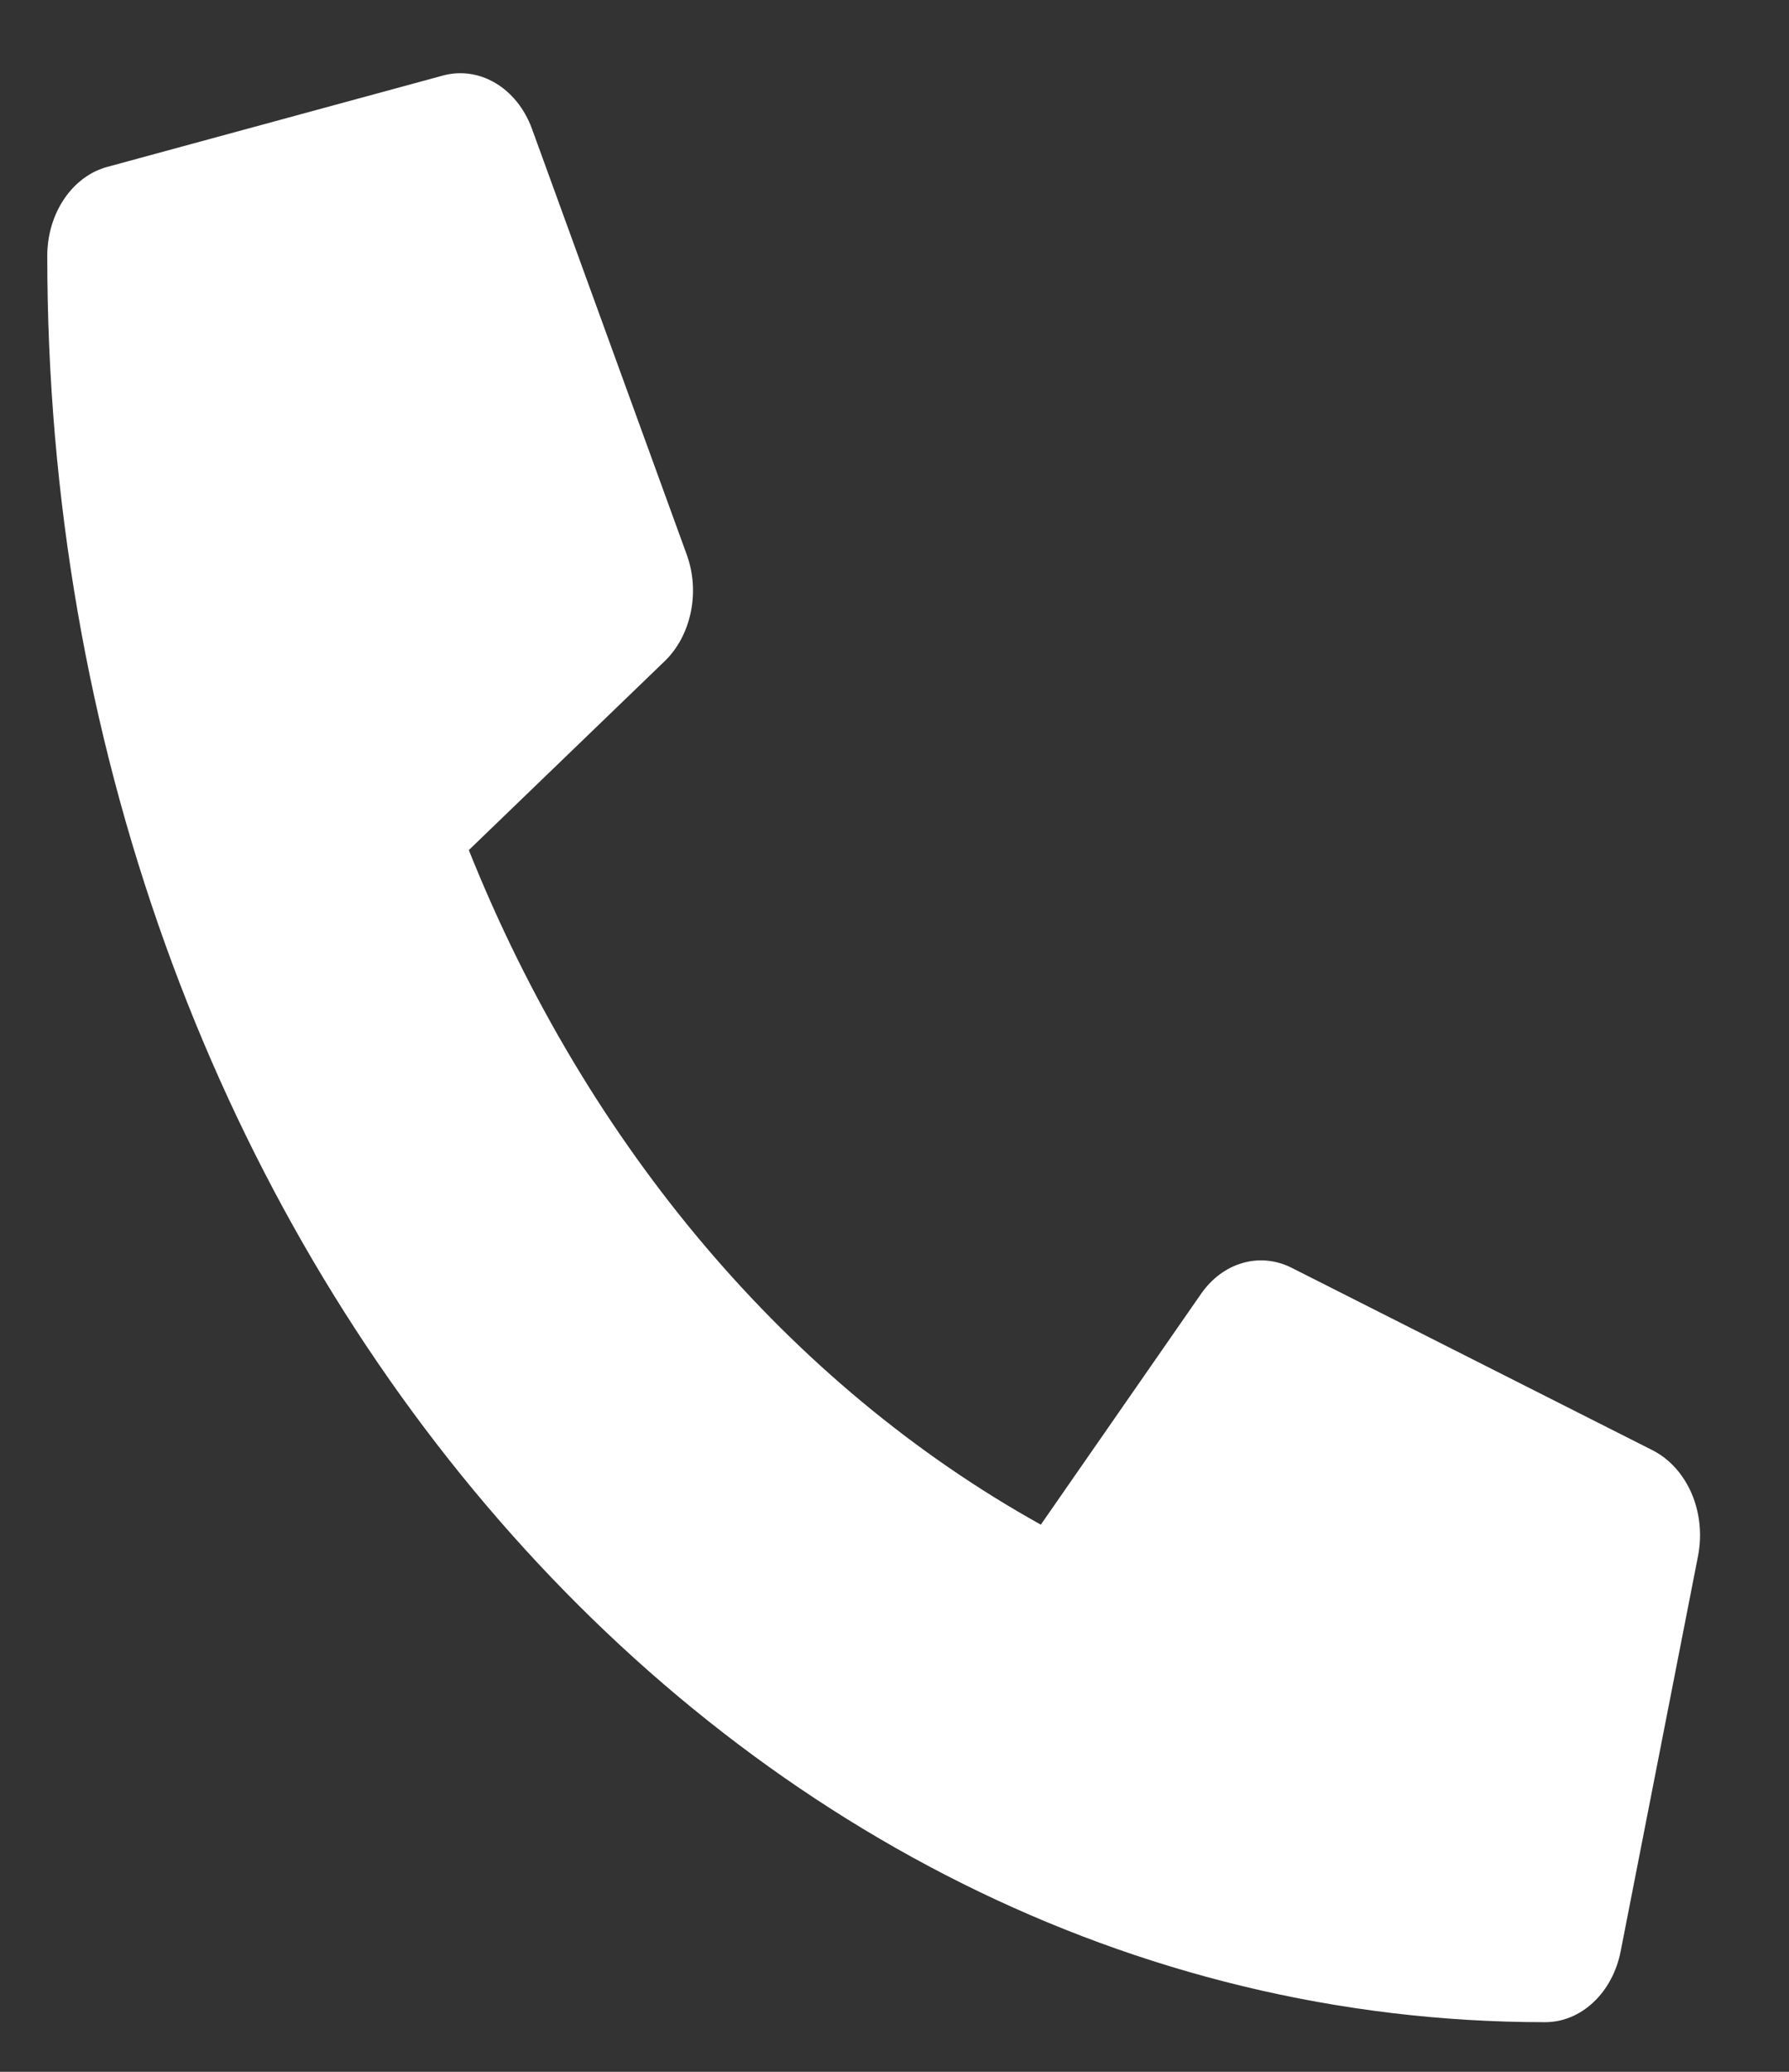 <svg width="19" height="22" viewBox="0 0 19 22" fill="none" xmlns="http://www.w3.org/2000/svg">
<rect x="0" y="0" width="19" height="22" fill="#333333" stroke="none"/>
<path d="M17.555 15.402L13.715 13.461C13.551 13.379 13.368 13.361 13.195 13.412C13.022 13.462 12.868 13.577 12.755 13.74L11.054 16.19C8.386 14.706 6.238 12.174 4.979 9.027L7.057 7.023C7.196 6.89 7.293 6.708 7.336 6.503C7.379 6.299 7.364 6.084 7.294 5.891L5.648 1.363C5.571 1.155 5.435 0.985 5.262 0.882C5.09 0.78 4.893 0.751 4.705 0.802L1.14 1.772C0.958 1.821 0.797 1.941 0.681 2.113C0.565 2.285 0.502 2.498 0.502 2.717C0.502 13.085 7.63 21.473 16.41 21.473C16.596 21.473 16.777 21.399 16.922 21.262C17.068 21.126 17.17 20.935 17.212 20.721L18.035 16.517C18.077 16.294 18.053 16.061 17.965 15.857C17.877 15.654 17.732 15.493 17.555 15.402Z" fill="white"/>
</svg>

